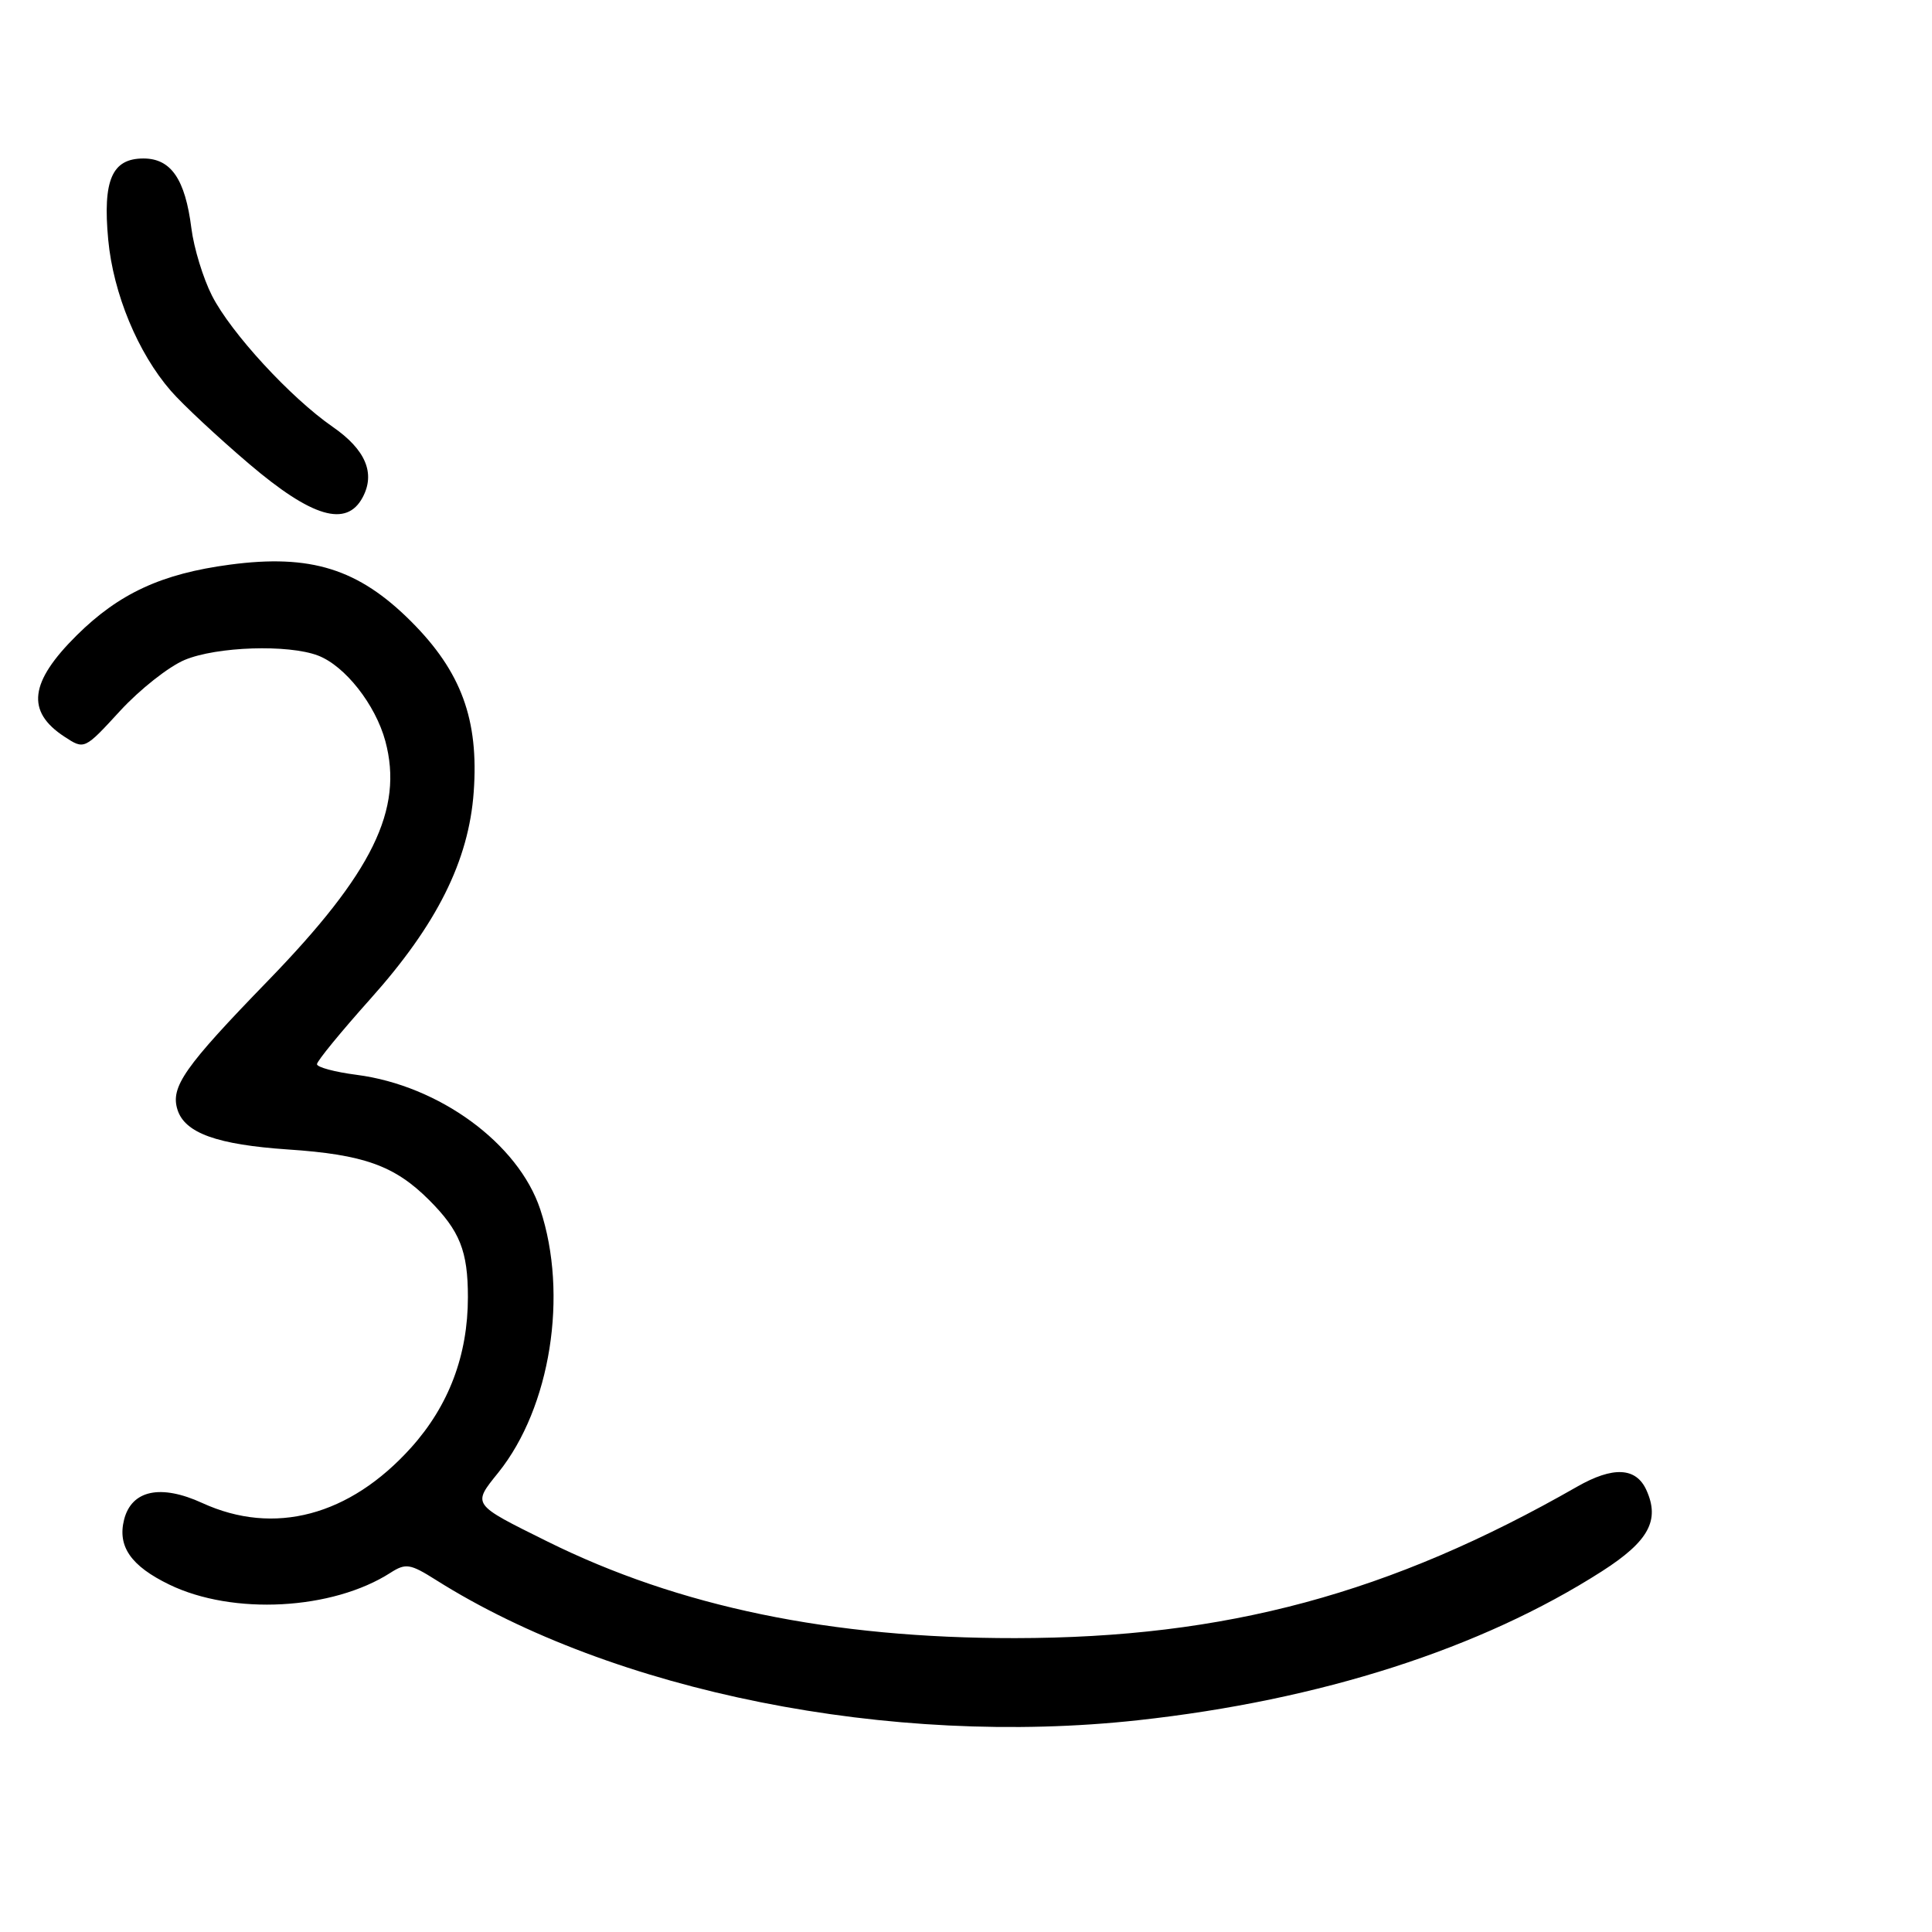 <?xml version="1.0" encoding="UTF-8" standalone="no"?>
<!DOCTYPE svg PUBLIC "-//W3C//DTD SVG 1.1//EN" "http://www.w3.org/Graphics/SVG/1.1/DTD/svg11.dtd" >
<svg xmlns="http://www.w3.org/2000/svg" xmlns:xlink="http://www.w3.org/1999/xlink" version="1.1" viewBox="0 0 256 256">
 <g >
 <path fill="currentColor"
d=" M 150.79 227.94 C 174.98 225.29 196.25 218.46 212.27 208.20 C 218.46 204.23 219.98 201.45 218.15 197.43 C 216.78 194.42 213.73 194.28 208.98 196.99 C 184.20 211.17 162.42 217.04 134.50 217.06 C 110.12 217.08 89.95 212.90 72.50 204.24 C 62.46 199.26 62.57 199.42 66.04 195.11 C 72.95 186.50 75.33 171.53 71.58 160.23 C 68.68 151.52 58.20 143.84 47.25 142.42 C 44.36 142.05 42.00 141.41 42.00 141.01 C 42.00 140.60 45.18 136.72 49.06 132.38 C 57.89 122.52 62.12 114.05 62.77 104.93 C 63.46 95.35 61.12 88.99 54.48 82.35 C 47.50 75.37 41.17 73.39 30.45 74.82 C 21.42 76.02 15.78 78.63 10.18 84.17 C 3.90 90.39 3.43 94.27 8.53 97.61 C 11.18 99.35 11.18 99.35 15.91 94.20 C 18.52 91.36 22.37 88.32 24.48 87.44 C 28.73 85.67 38.18 85.36 42.13 86.86 C 45.71 88.22 49.75 93.36 51.06 98.20 C 53.49 107.25 49.37 115.66 35.53 129.93 C 24.41 141.39 22.56 144.03 23.52 147.05 C 24.50 150.14 28.77 151.67 38.15 152.31 C 48.21 152.98 52.30 154.45 56.87 159.02 C 60.93 163.09 62.00 165.76 62.00 171.88 C 62.00 179.57 59.47 186.26 54.47 191.82 C 46.33 200.87 36.33 203.52 26.81 199.16 C 21.28 196.62 17.43 197.45 16.44 201.37 C 15.55 204.92 17.36 207.51 22.44 209.97 C 30.86 214.05 44.05 213.34 51.74 208.40 C 53.77 207.10 54.35 207.20 57.76 209.35 C 81.27 224.19 117.98 231.53 150.79 227.94 Z  M 48.05 65.91 C 49.77 62.70 48.44 59.57 44.07 56.55 C 38.49 52.68 30.61 44.12 28.09 39.18 C 26.92 36.88 25.69 32.87 25.36 30.25 C 24.54 23.74 22.66 21.00 19.01 21.00 C 14.84 21.00 13.60 23.85 14.34 31.77 C 15.01 38.90 18.27 46.77 22.64 51.79 C 24.21 53.60 28.88 57.95 33.00 61.46 C 41.34 68.56 45.91 69.91 48.05 65.91 Z "/>
</g>
</svg>